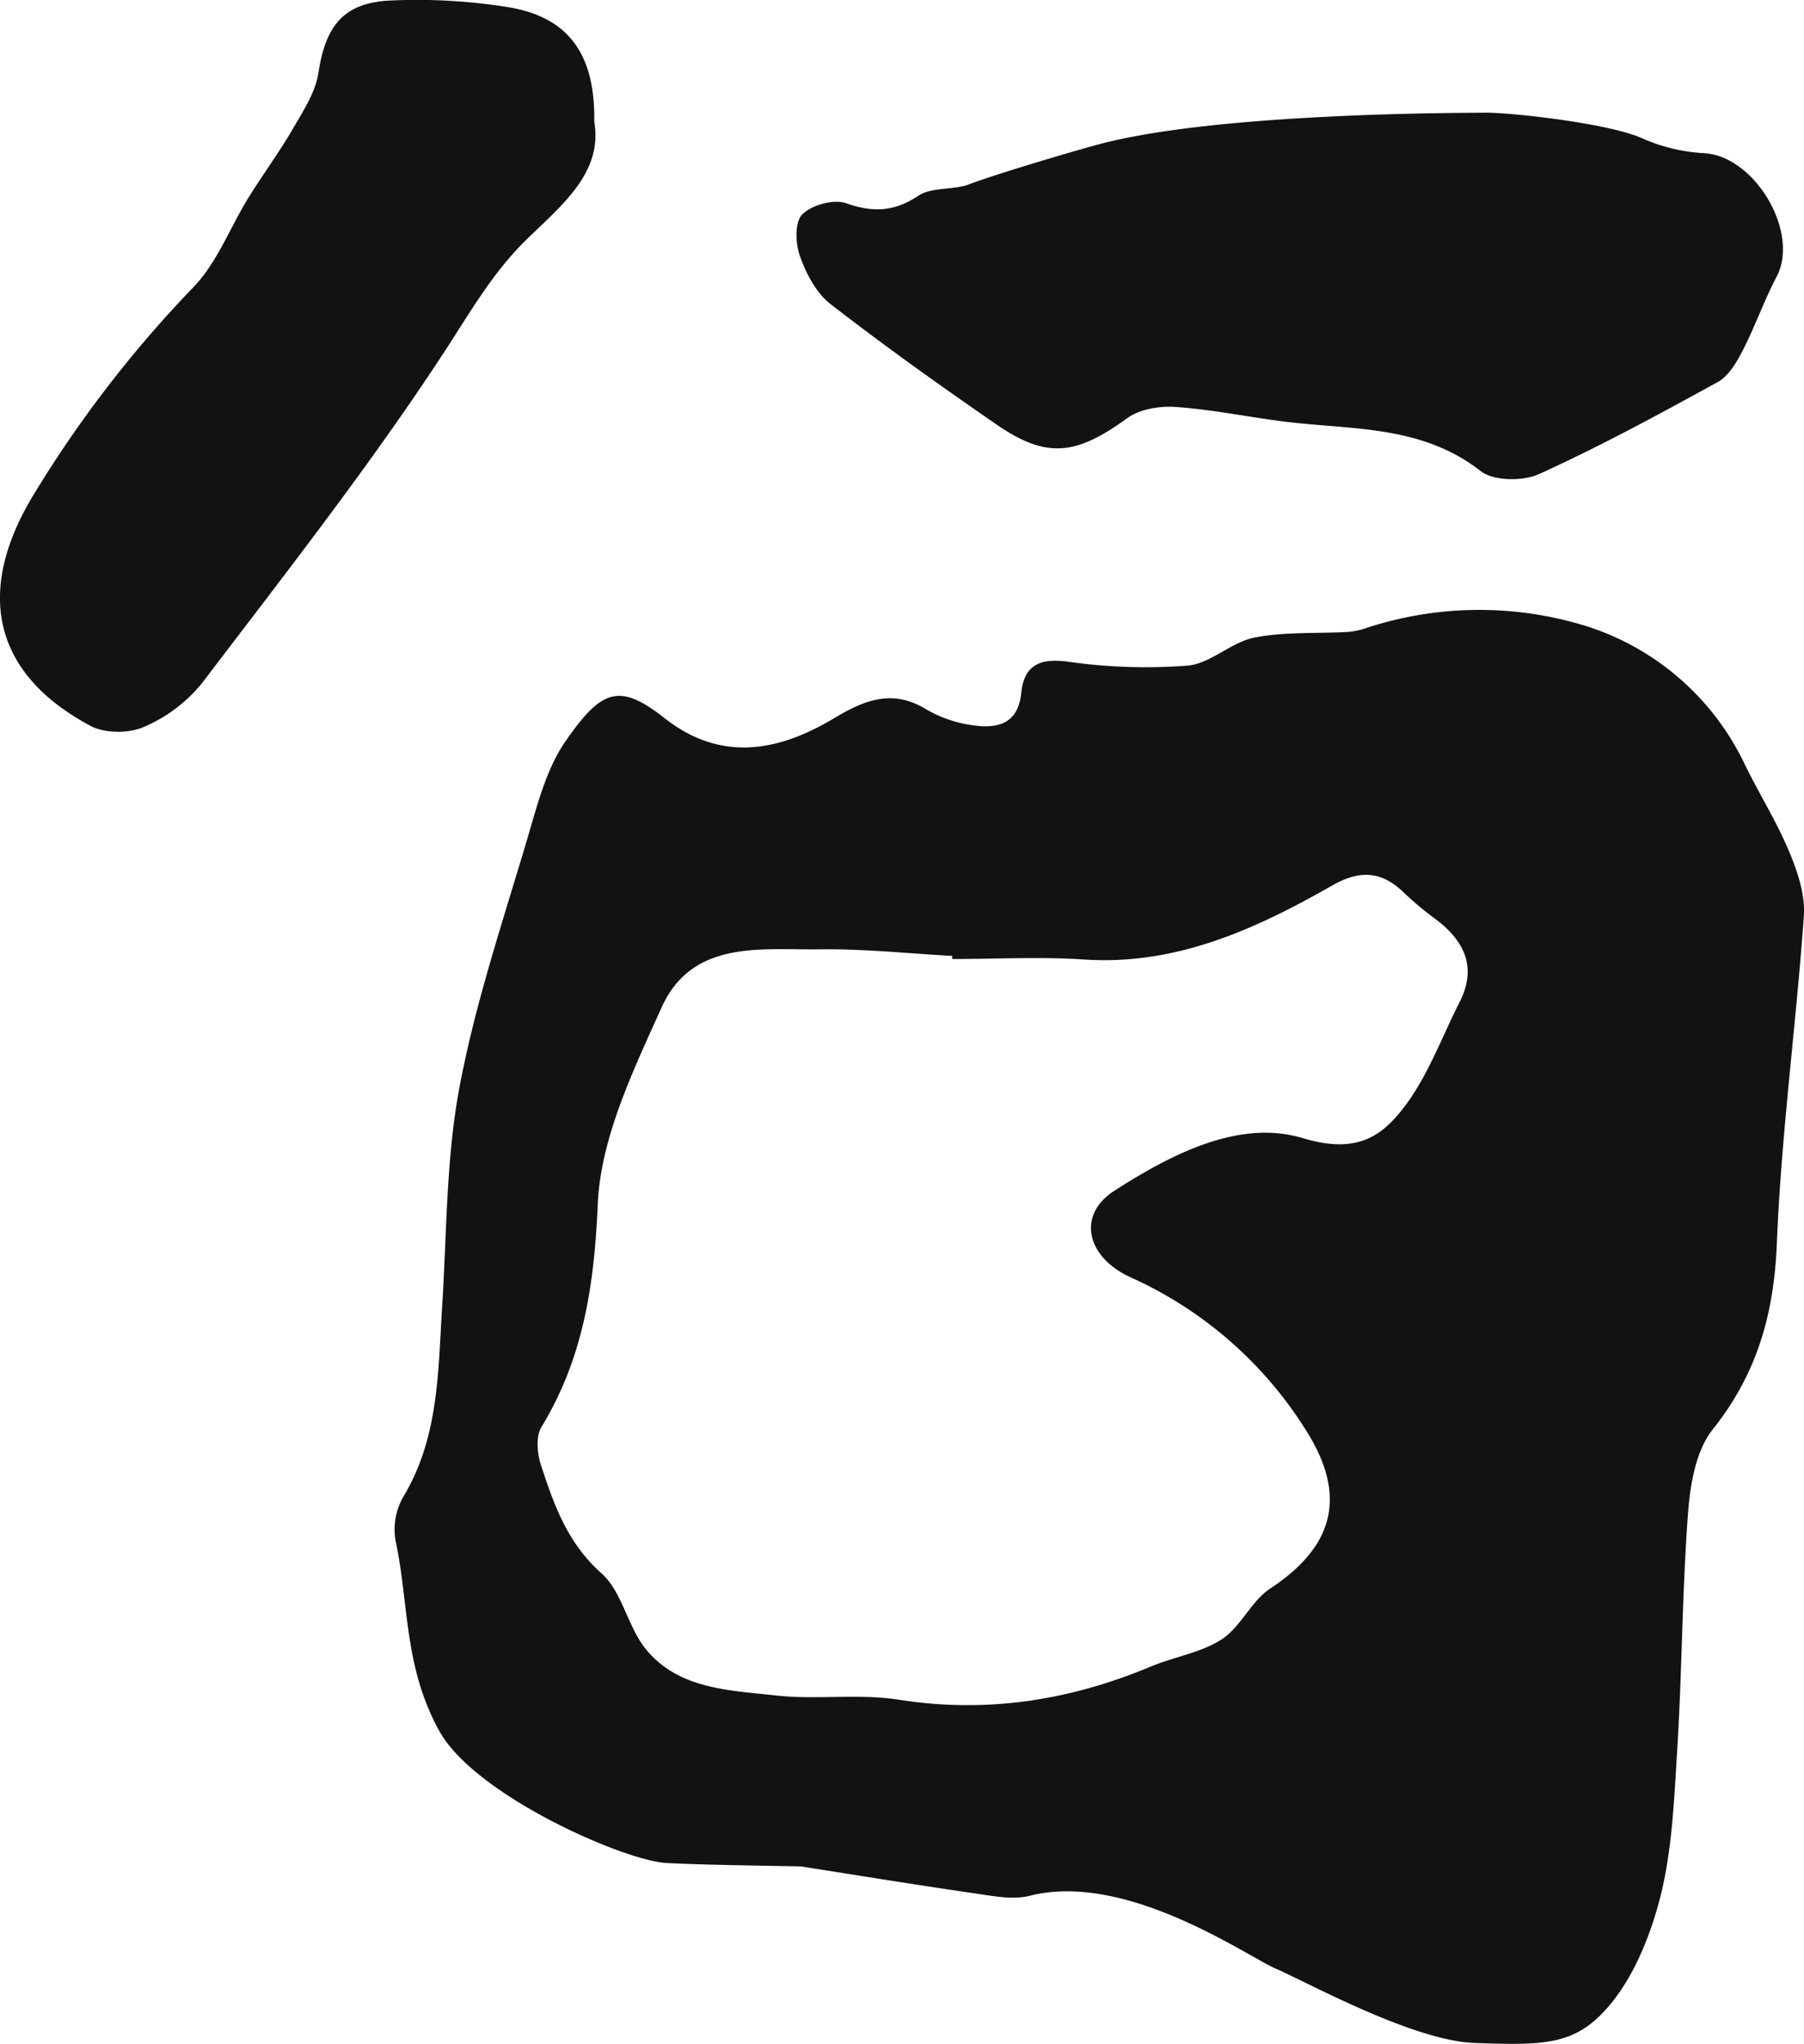<svg xmlns="http://www.w3.org/2000/svg" width="376.072" height="425.987" viewBox="0 0 376.072 425.987">
  <g id="_04_003" data-name="04_003" transform="translate(-427.776 -866.435)">
    <path id="패스_10120" data-name="패스 10120" d="M653.71,383.835c-2.613-6.259-6.287-12.064-9.255-18.186a54.984,54.984,0,0,0-32.648-28.608,75.343,75.343,0,0,0-46.067.241,16.056,16.056,0,0,1-3.9.859c-6.539.376-13.224-.066-19.581,1.186-4.819.95-9.093,5.385-13.839,5.83a113.738,113.738,0,0,1-25.119-.828c-5.866-.765-9.038.832-9.621,6.487-.694,6.742-5.192,7.507-10.274,6.761a26.239,26.239,0,0,1-9.629-3.35c-6.966-4.242-12.868-1.85-18.98,1.824-11.771,7.074-23.767,9.294-35.5.047-9.478-7.467-13.161-5.918-20.6,4.788-4.048,5.828-5.921,13.346-7.987,20.335-5.077,17.178-10.855,34.273-14.148,51.815-2.808,14.956-2.642,30.482-3.615,45.767-.867,13.621-.677,27.36-8.158,39.7a13.717,13.717,0,0,0-1.54,9.112c2.825,13.24,1.669,26.125,9.1,39.585s38.593,27.063,47.339,27.521,22.476.579,28.064.722c11.253,1.76,23.925,3.831,36.631,5.676,3.652.53,7.63,1.313,11.066.437,20.249-5.163,45.546,12.78,51.4,15.248s28.359,14.978,41.309,15.429,19.554.54,25.776-5.333,10.207-15.091,12.542-23.518c2.815-10.163,3.243-21.082,3.913-31.724,1.042-16.565,1.038-33.2,2.273-49.746.45-6.024,1.619-13.119,5.166-17.567,9.219-11.562,12.763-24.025,13.352-38.668.919-22.812,4.019-45.529,5.639-68.326.315-4.433-1.332-9.288-3.1-13.52M585.029,415.35c-3.638,7.148-6.431,14.919-11.13,21.281-5.037,6.819-10.351,10.381-21.571,7.008-13.217-3.973-27.407,3.348-39.3,11.018-7.71,4.973-5.9,13.748,3.493,18.026a83.461,83.461,0,0,1,36.242,31.431c8.864,13.69,6.468,24.417-7.2,33.415-3.965,2.61-6.115,7.992-10.09,10.57-4.332,2.81-9.9,3.635-14.787,5.678-16.9,7.069-34.2,9.793-52.539,6.917-8.388-1.316-17.172.065-25.652-.887-9.637-1.082-20.186-1.268-27.023-9.582-3.867-4.7-4.966-12.027-9.328-15.9-7.1-6.306-9.9-14.285-12.6-22.556-.791-2.418-1.092-5.945.106-7.915,8.738-14.365,11.013-29.6,11.74-46.439.6-13.844,7.381-27.832,13.268-40.926,6.419-14.279,20.77-12.025,33.166-12.189,9.142-.121,18.3.87,27.447,1.365v.651c9.152,0,18.337-.5,27.449.1,19.259,1.276,35.791-6.314,51.774-15.423,6.032-3.438,10.517-2.913,15.192,1.723a68.492,68.492,0,0,0,6.59,5.46c5.912,4.547,8.405,9.994,4.753,17.17" transform="translate(147 660)" fill="#121212"/>
    <path id="패스_10121" data-name="패스 10121" d="M590.18,229.916c5.437-.064,25.933,2.194,32.9,5.335A36.845,36.845,0,0,0,636,238.361c10.564.557,20.019,16.455,15.134,25.755-2.627,5-4.5,10.394-7.088,15.417-1.265,2.454-2.935,5.293-5.2,6.539-12.224,6.72-24.512,13.389-37.2,19.158-3.39,1.542-9.521,1.491-12.21-.616-12.521-9.81-27.383-8.524-41.622-10.4-7.355-.971-14.666-2.462-22.048-2.962-3.316-.225-7.435.47-10.023,2.351-10.63,7.726-16.775,8.511-27.241,1.3-11.729-8.082-23.337-16.37-34.592-25.091-2.96-2.294-5.047-6.3-6.36-9.94-.952-2.641-1.126-7.12.447-8.721,1.958-1.991,6.567-3.271,9.153-2.362,5.61,1.974,9.984,1.806,15.062-1.556,2.837-1.879,7.29-1.109,10.677-2.413,5.109-1.966,20.672-6.608,26.66-8.228,24.657-6.671,75.191-6.606,80.628-6.67" transform="translate(147 660)" fill="#121212"/>
    <path id="패스_10122" data-name="패스 10122" d="M404.666,231.852c1.808,10.5-6.774,17.365-14,24.38-7.244,7.037-11.928,15.39-17.361,23.691-15.568,23.785-33.194,46.238-50.422,68.9a31.505,31.505,0,0,1-12.155,9.136c-3.132,1.372-8.123,1.349-11.109-.248-20.871-11.16-23.881-28.61-11.634-48.5a246.243,246.243,0,0,1,33.078-42.884c4.976-5.13,7.654-12.462,11.518-18.706,2.984-4.824,6.383-9.4,9.225-14.3,2.156-3.717,4.73-7.621,5.354-11.711,1.506-9.864,5.284-14.7,15.282-15.08a119.537,119.537,0,0,1,24.488,1.435c12.365,2.113,17.954,9.757,17.732,23.881" transform="translate(147 660)" fill="#121212"/>
  </g>
</svg>

